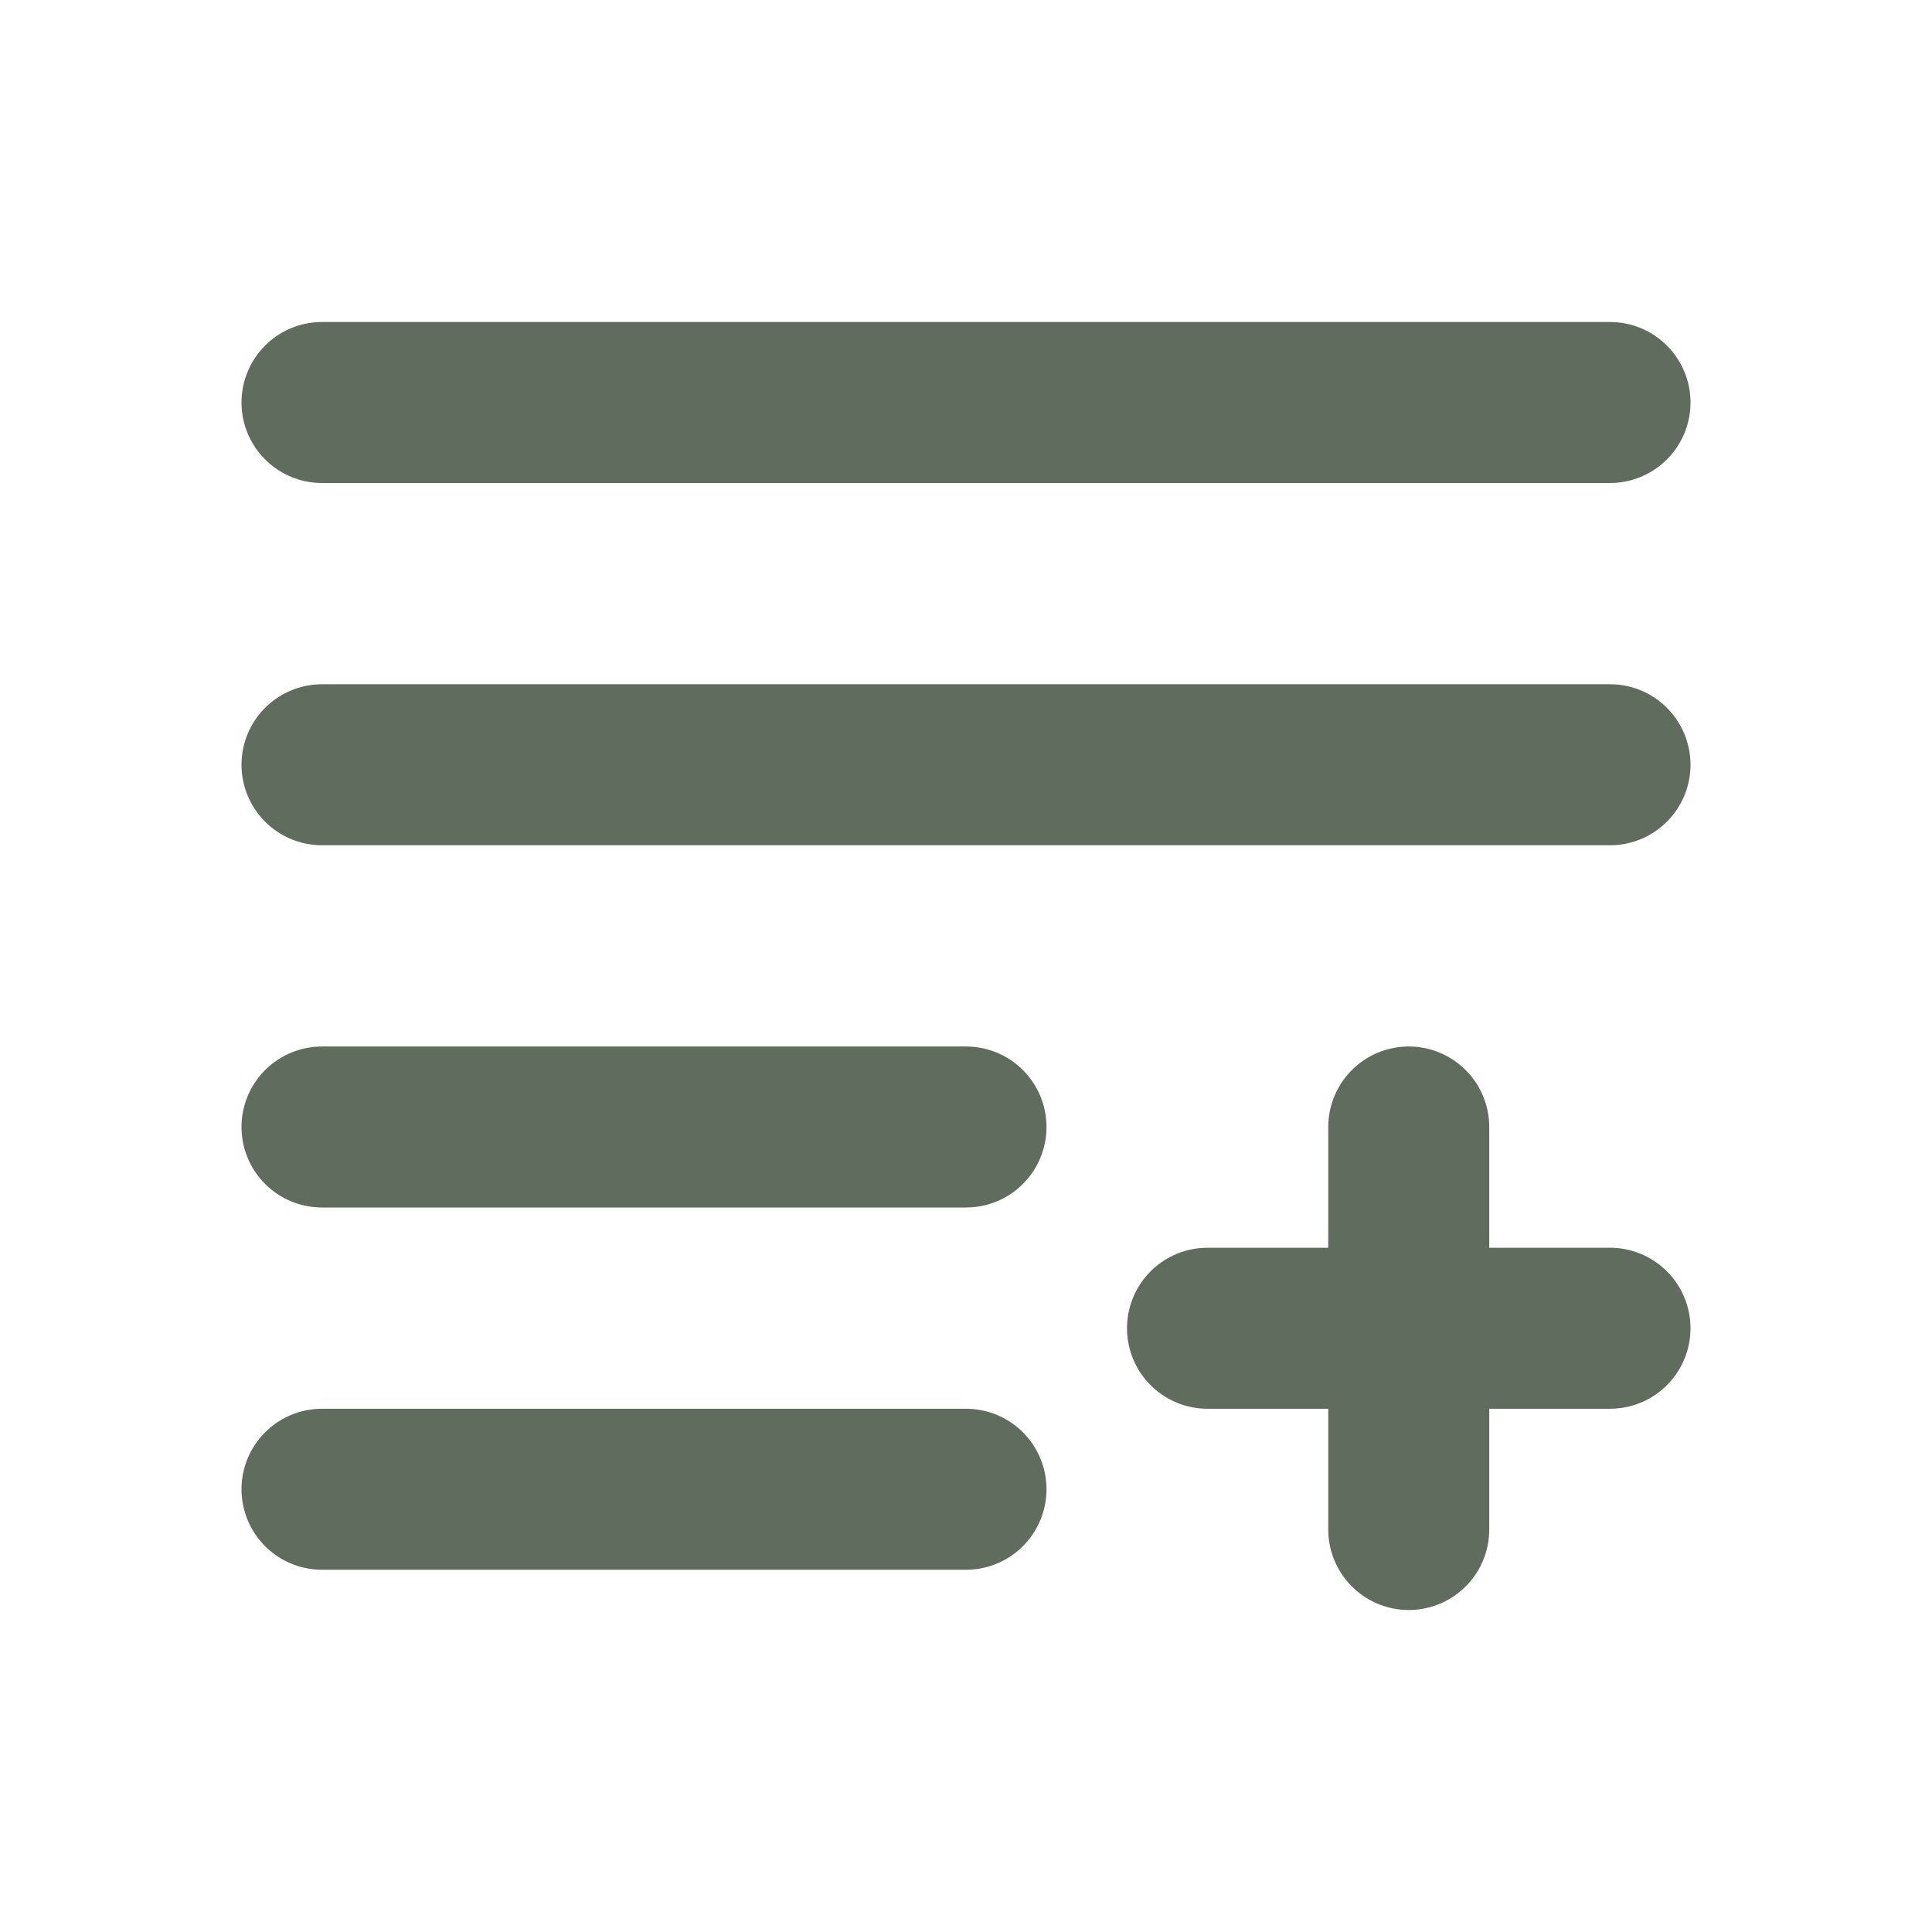 <?xml version="1.0" encoding="UTF-8"?><svg width="24" height="24" viewBox="0 0 48 48" fill="none" xmlns="http://www.w3.org/2000/svg"><path d="M8 28H24" stroke="#606C5D" stroke-width="4" stroke-linecap="round" stroke-linejoin="round"/><path d="M8 37H24" stroke="#606C5D" stroke-width="4" stroke-linecap="round" stroke-linejoin="round"/><path d="M8 19H40" stroke="#606C5D" stroke-width="4" stroke-linecap="round" stroke-linejoin="round"/><path d="M8 10H40" stroke="#606C5D" stroke-width="4" stroke-linecap="round" stroke-linejoin="round"/><path d="M30 33H40" stroke="#606C5D" stroke-width="4" stroke-linecap="round" stroke-linejoin="round"/><path d="M35 28L35 38" stroke="#606C5D" stroke-width="4" stroke-linecap="round" stroke-linejoin="round"/></svg>